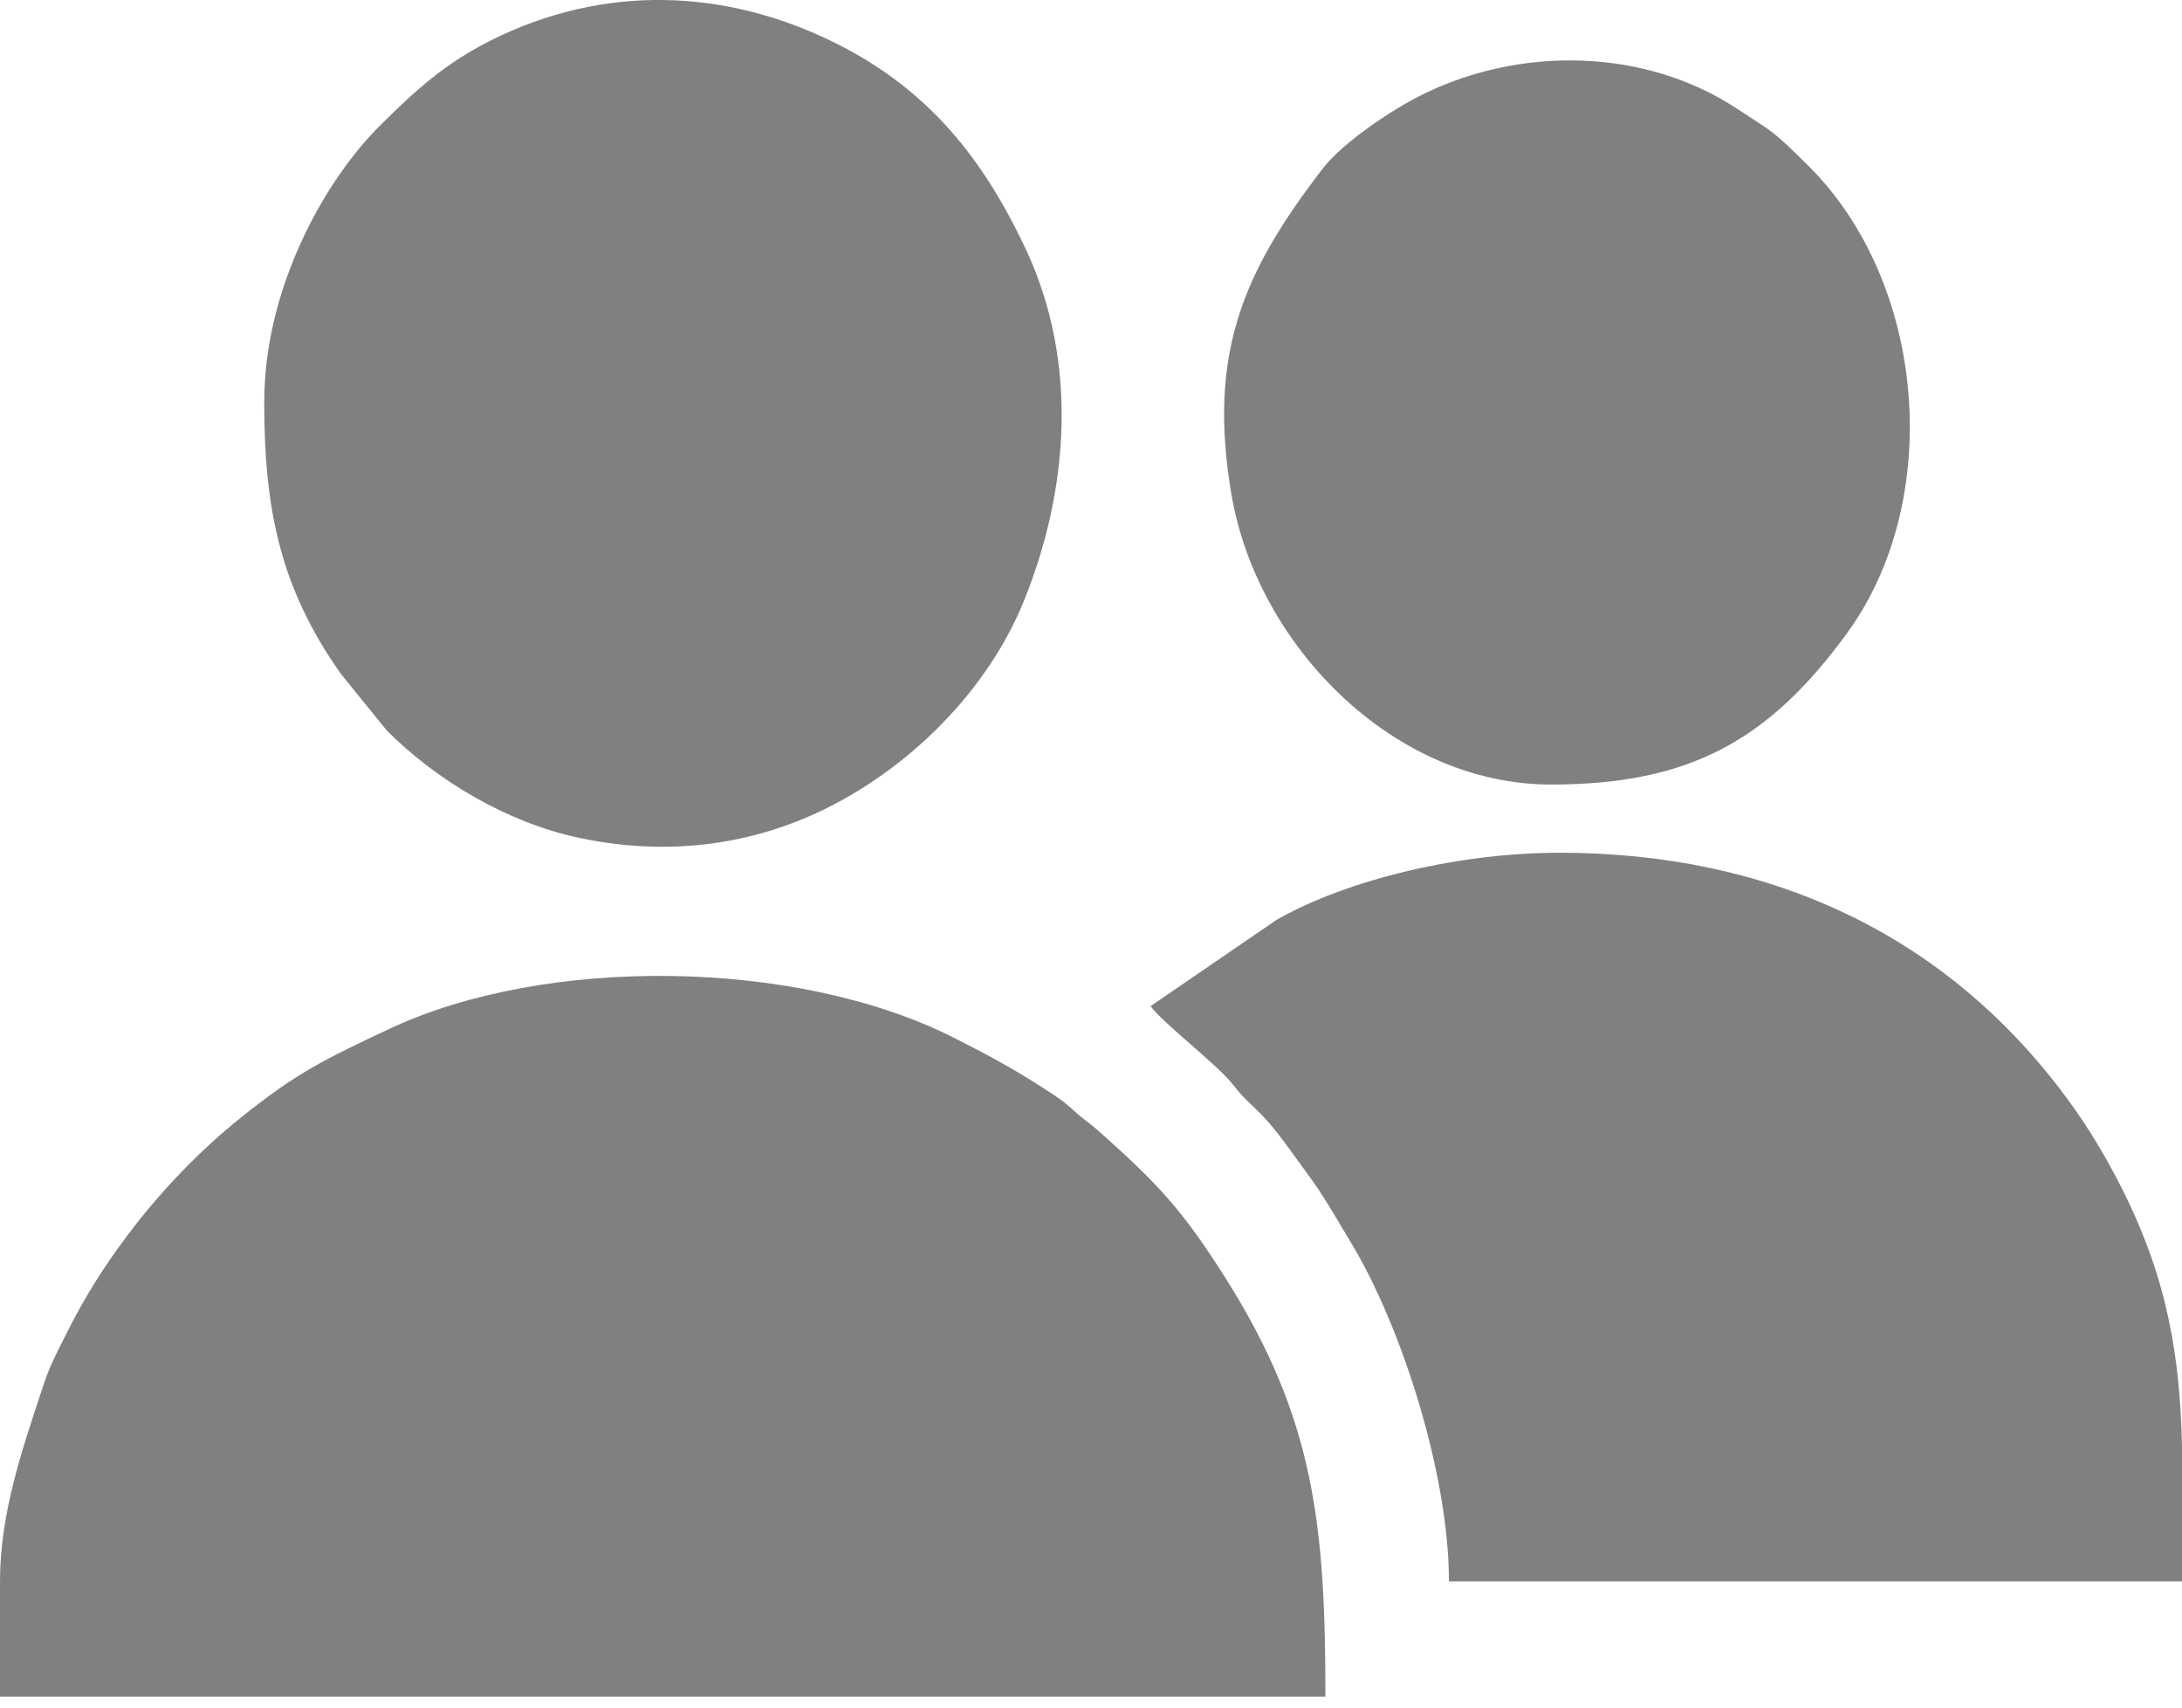 <svg width="23" height="18" viewBox="0 0 23 18" fill="none" xmlns="http://www.w3.org/2000/svg">
<path fill-rule="evenodd" clip-rule="evenodd" d="M0 16.671V17.884H13.971C13.971 16.099 13.86 14.968 12.929 13.49C12.47 12.762 12.213 12.485 11.578 11.92C11.484 11.836 11.446 11.819 11.355 11.739C11.243 11.641 11.238 11.628 11.105 11.54C10.734 11.294 10.464 11.146 10.048 10.936C8.396 10.103 5.751 10.071 4.103 10.846C3.416 11.169 3.129 11.309 2.555 11.768C2.102 12.13 1.689 12.561 1.341 13.025C1.097 13.352 0.898 13.662 0.704 14.05C0.599 14.26 0.527 14.389 0.455 14.61C0.243 15.254 0 15.937 0 16.671H0Z" fill="#808080"/>
<path fill-rule="evenodd" clip-rule="evenodd" d="M12.129 10.606C12.239 10.77 12.838 11.225 13.002 11.44C13.099 11.567 13.178 11.63 13.287 11.739C13.461 11.914 13.625 12.163 13.779 12.37C13.955 12.606 14.079 12.832 14.232 13.085C14.777 13.98 15.273 15.547 15.273 16.67H23V15.238C22.977 14.333 22.862 13.514 22.371 12.537C22.201 12.199 22.014 11.886 21.794 11.587C20.505 9.832 18.63 8.989 16.441 8.989C15.397 8.989 14.226 9.262 13.461 9.693L12.128 10.606H12.129Z" fill="#808080"/>
<path fill-rule="evenodd" clip-rule="evenodd" d="M2.785 4.227C2.785 5.338 2.94 6.18 3.593 7.103L4.076 7.699C4.6 8.226 5.341 8.667 6.091 8.829C7.041 9.034 7.942 8.907 8.73 8.511C9.614 8.066 10.409 7.273 10.788 6.346C11.268 5.169 11.37 3.813 10.812 2.625C10.366 1.676 9.79 0.944 8.806 0.454C7.64 -0.126 6.361 -0.166 5.18 0.423C4.691 0.667 4.377 0.955 4.01 1.319C3.41 1.913 2.786 3.052 2.786 4.228L2.785 4.227Z" fill="#808080"/>
<path fill-rule="evenodd" clip-rule="evenodd" d="M16.352 8.27C17.813 8.27 18.649 7.801 19.471 6.672C20.493 5.268 20.307 2.981 19.059 1.745C18.677 1.367 18.702 1.404 18.31 1.146C17.338 0.506 16.035 0.486 15.003 0.992C14.685 1.147 14.158 1.498 13.944 1.775C13.109 2.86 12.726 3.723 12.981 5.216C13.25 6.792 14.677 8.27 16.351 8.27H16.352Z" fill="#808080"/>
</svg>
